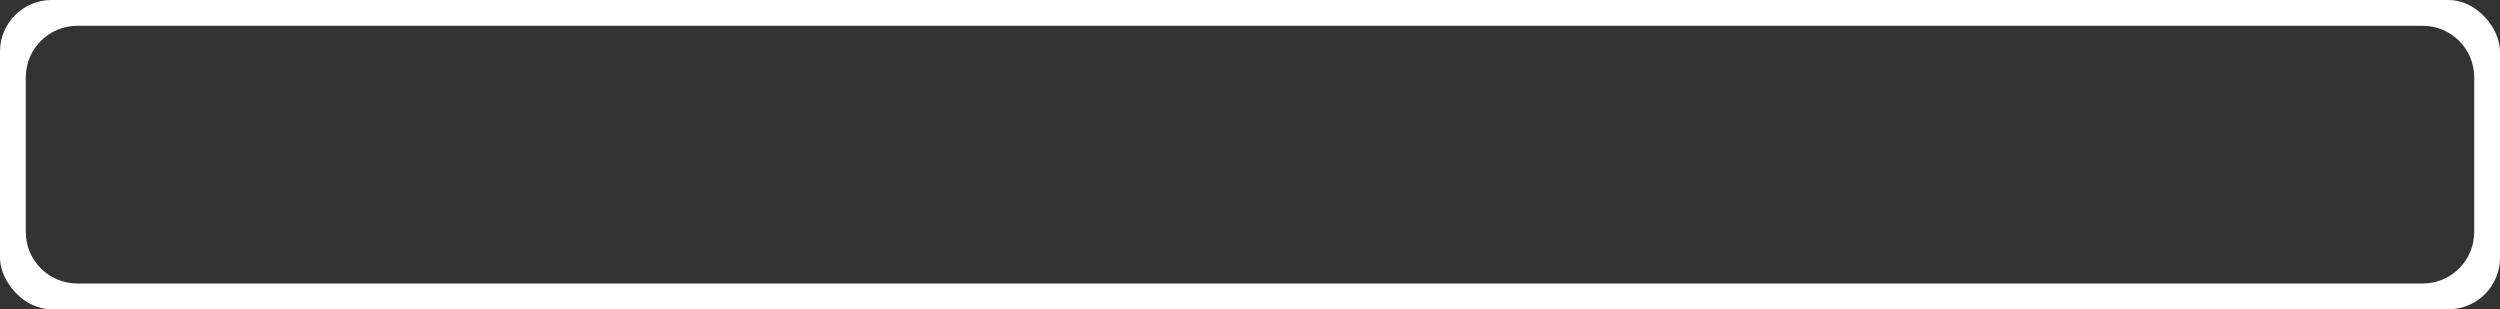 <svg width="194" height="24" viewBox="0 0 194 24" fill="none" xmlns="http://www.w3.org/2000/svg">
<rect x="0" y="0" width="194" height="24" fill="#333333" stroke="none"/>
<g clip-path="url(#clip0_438_5)">
<path fill-rule="evenodd" clip-rule="evenodd" d="M4 0C1.791 0 0 1.791 0 4V20C0 22.209 1.791 24 4 24H190C192.209 24 194 22.209 194 20V4C194 1.791 192.209 0 190 0H4ZM6 2C3.791 2 2 3.791 2 6V18C2 20.209 3.791 22 6 22H188C190.209 22 192 20.209 192 18V6C192 3.791 190.209 2 188 2H6Z" fill="white"/>
</g>
<defs>
<clipPath id="clip0_438_5">
<rect width="194" height="24" rx="4" fill="white"/>
</clipPath>
</defs>
</svg>
